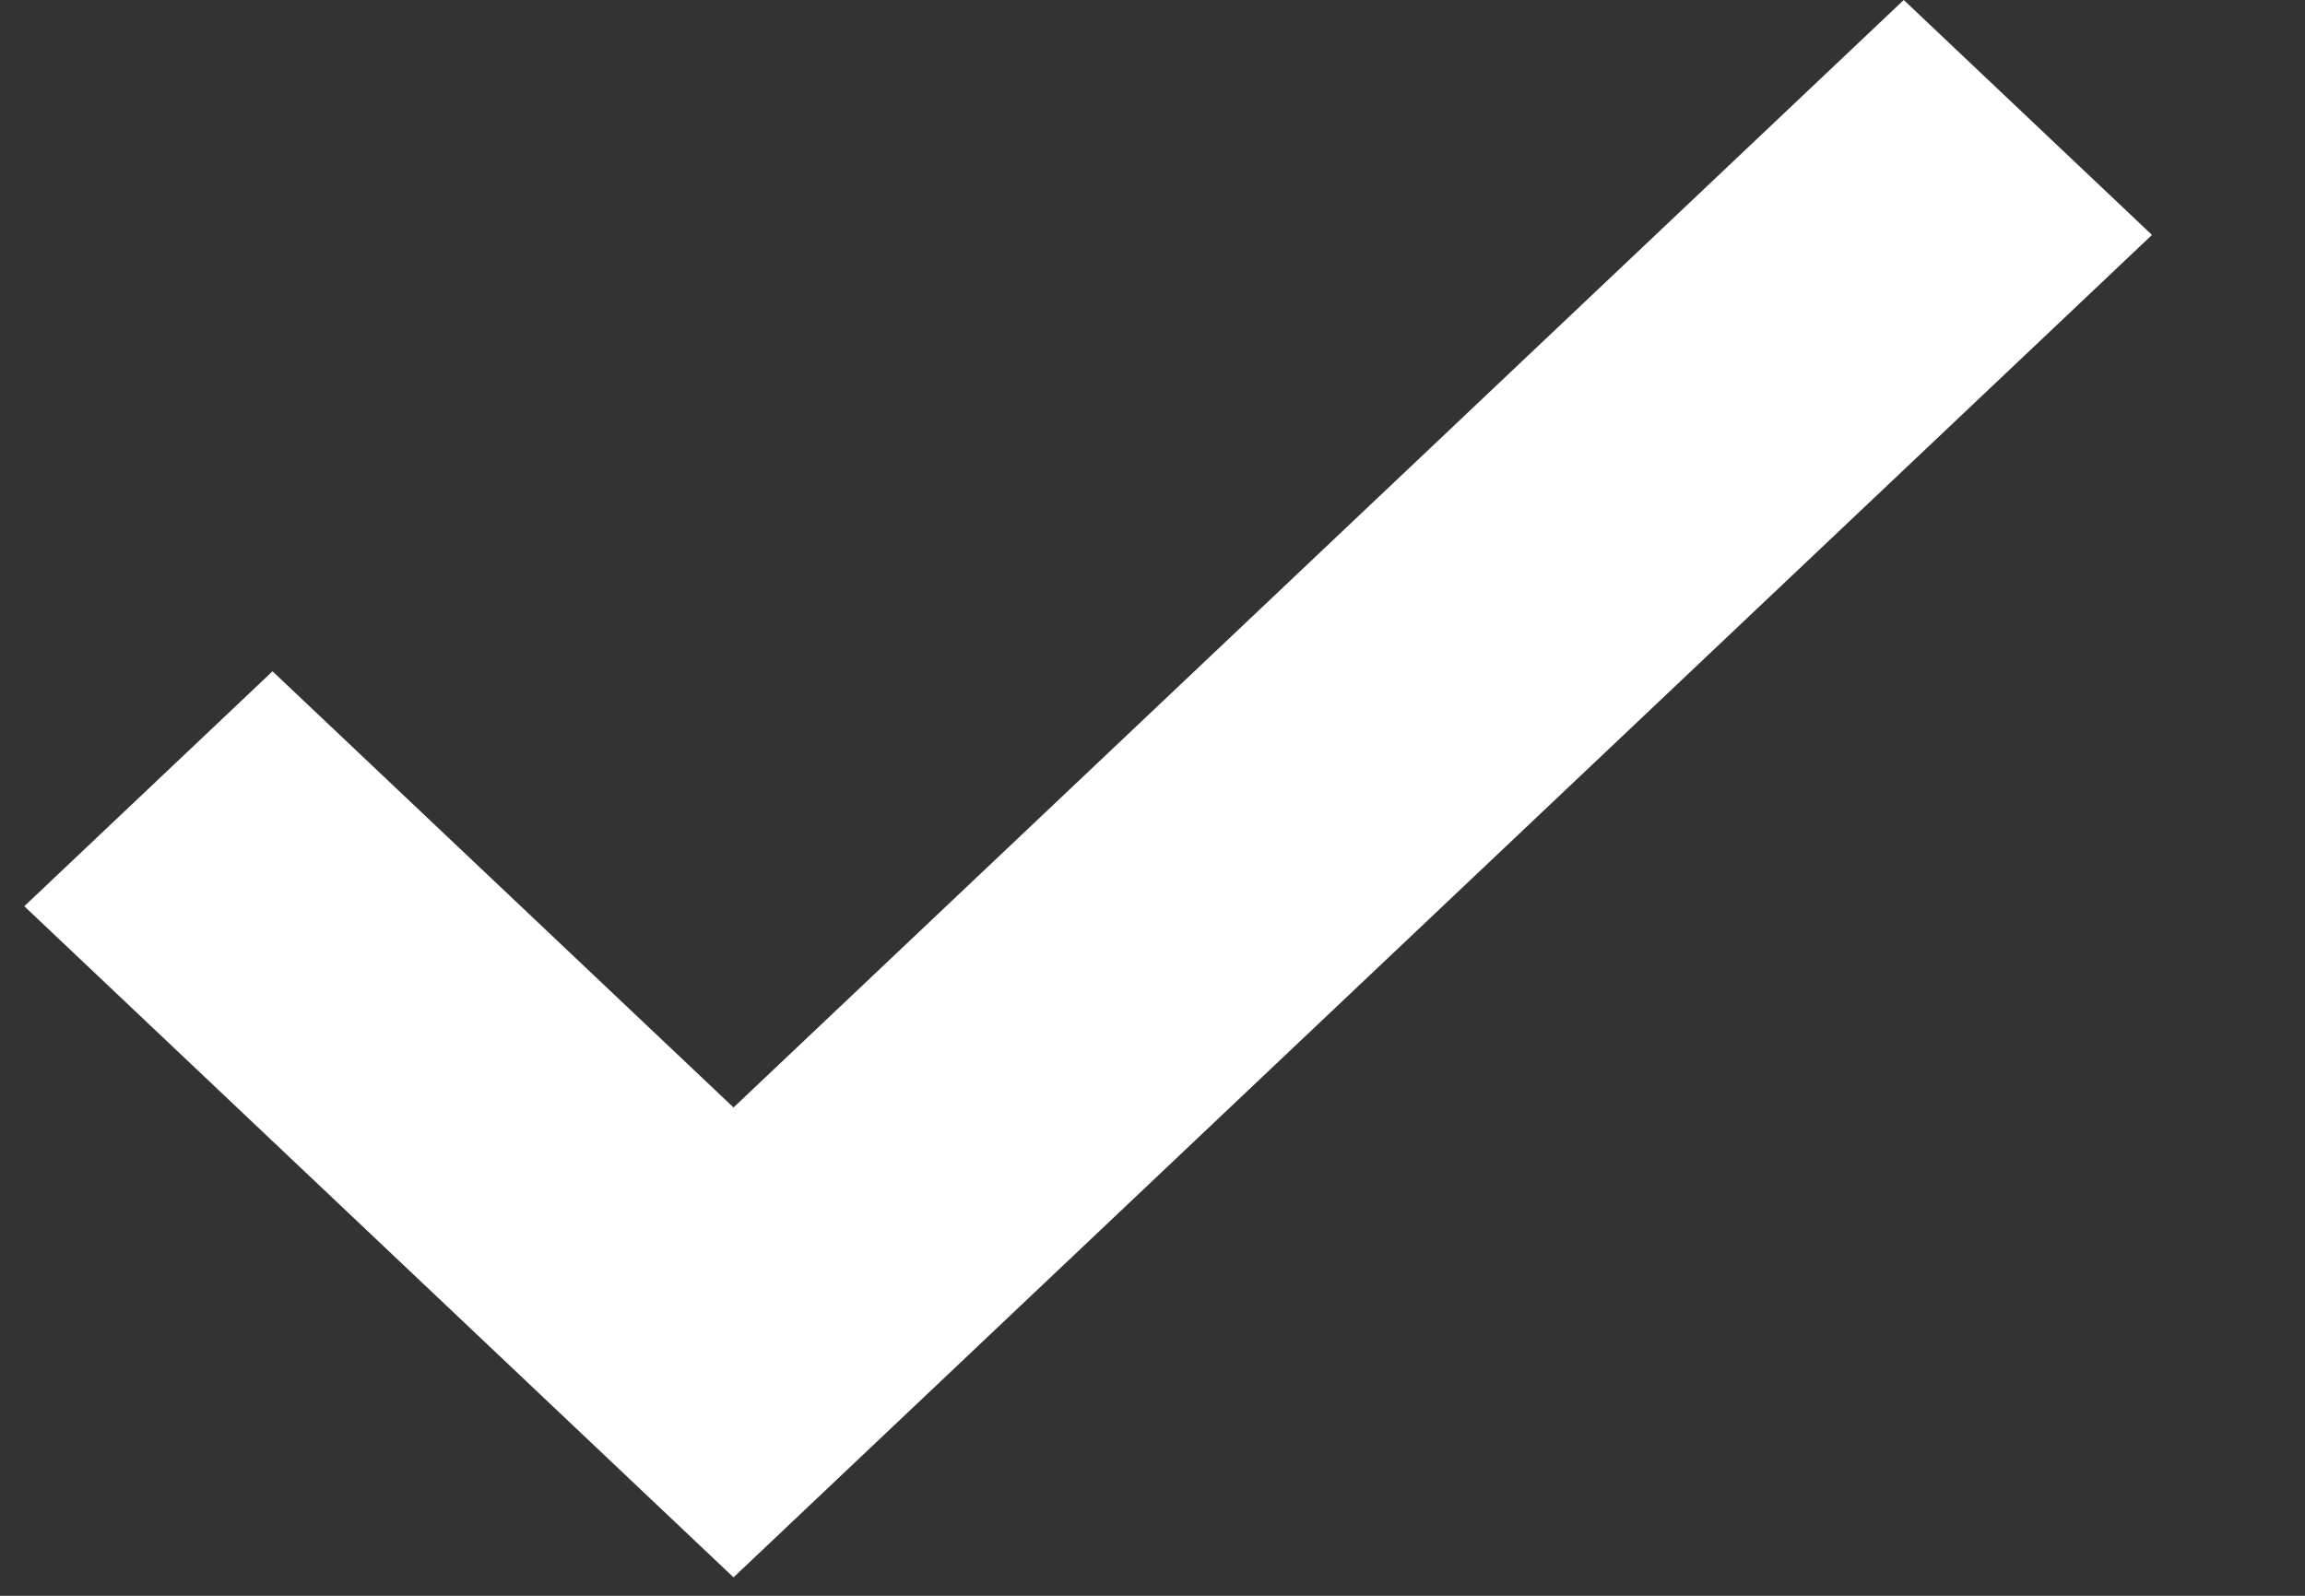 <svg width="13" height="9" viewBox="0 0 13 9" fill="none" xmlns="http://www.w3.org/2000/svg">
<rect x="0" y="0" width="13" height="9" fill="#333333" stroke="none"/>
<path d="M4.137 8.896L0.137 5.111L1.537 3.786L4.137 6.246L10.737 0L12.137 1.325L4.137 8.896Z" fill="white"/>
</svg>
